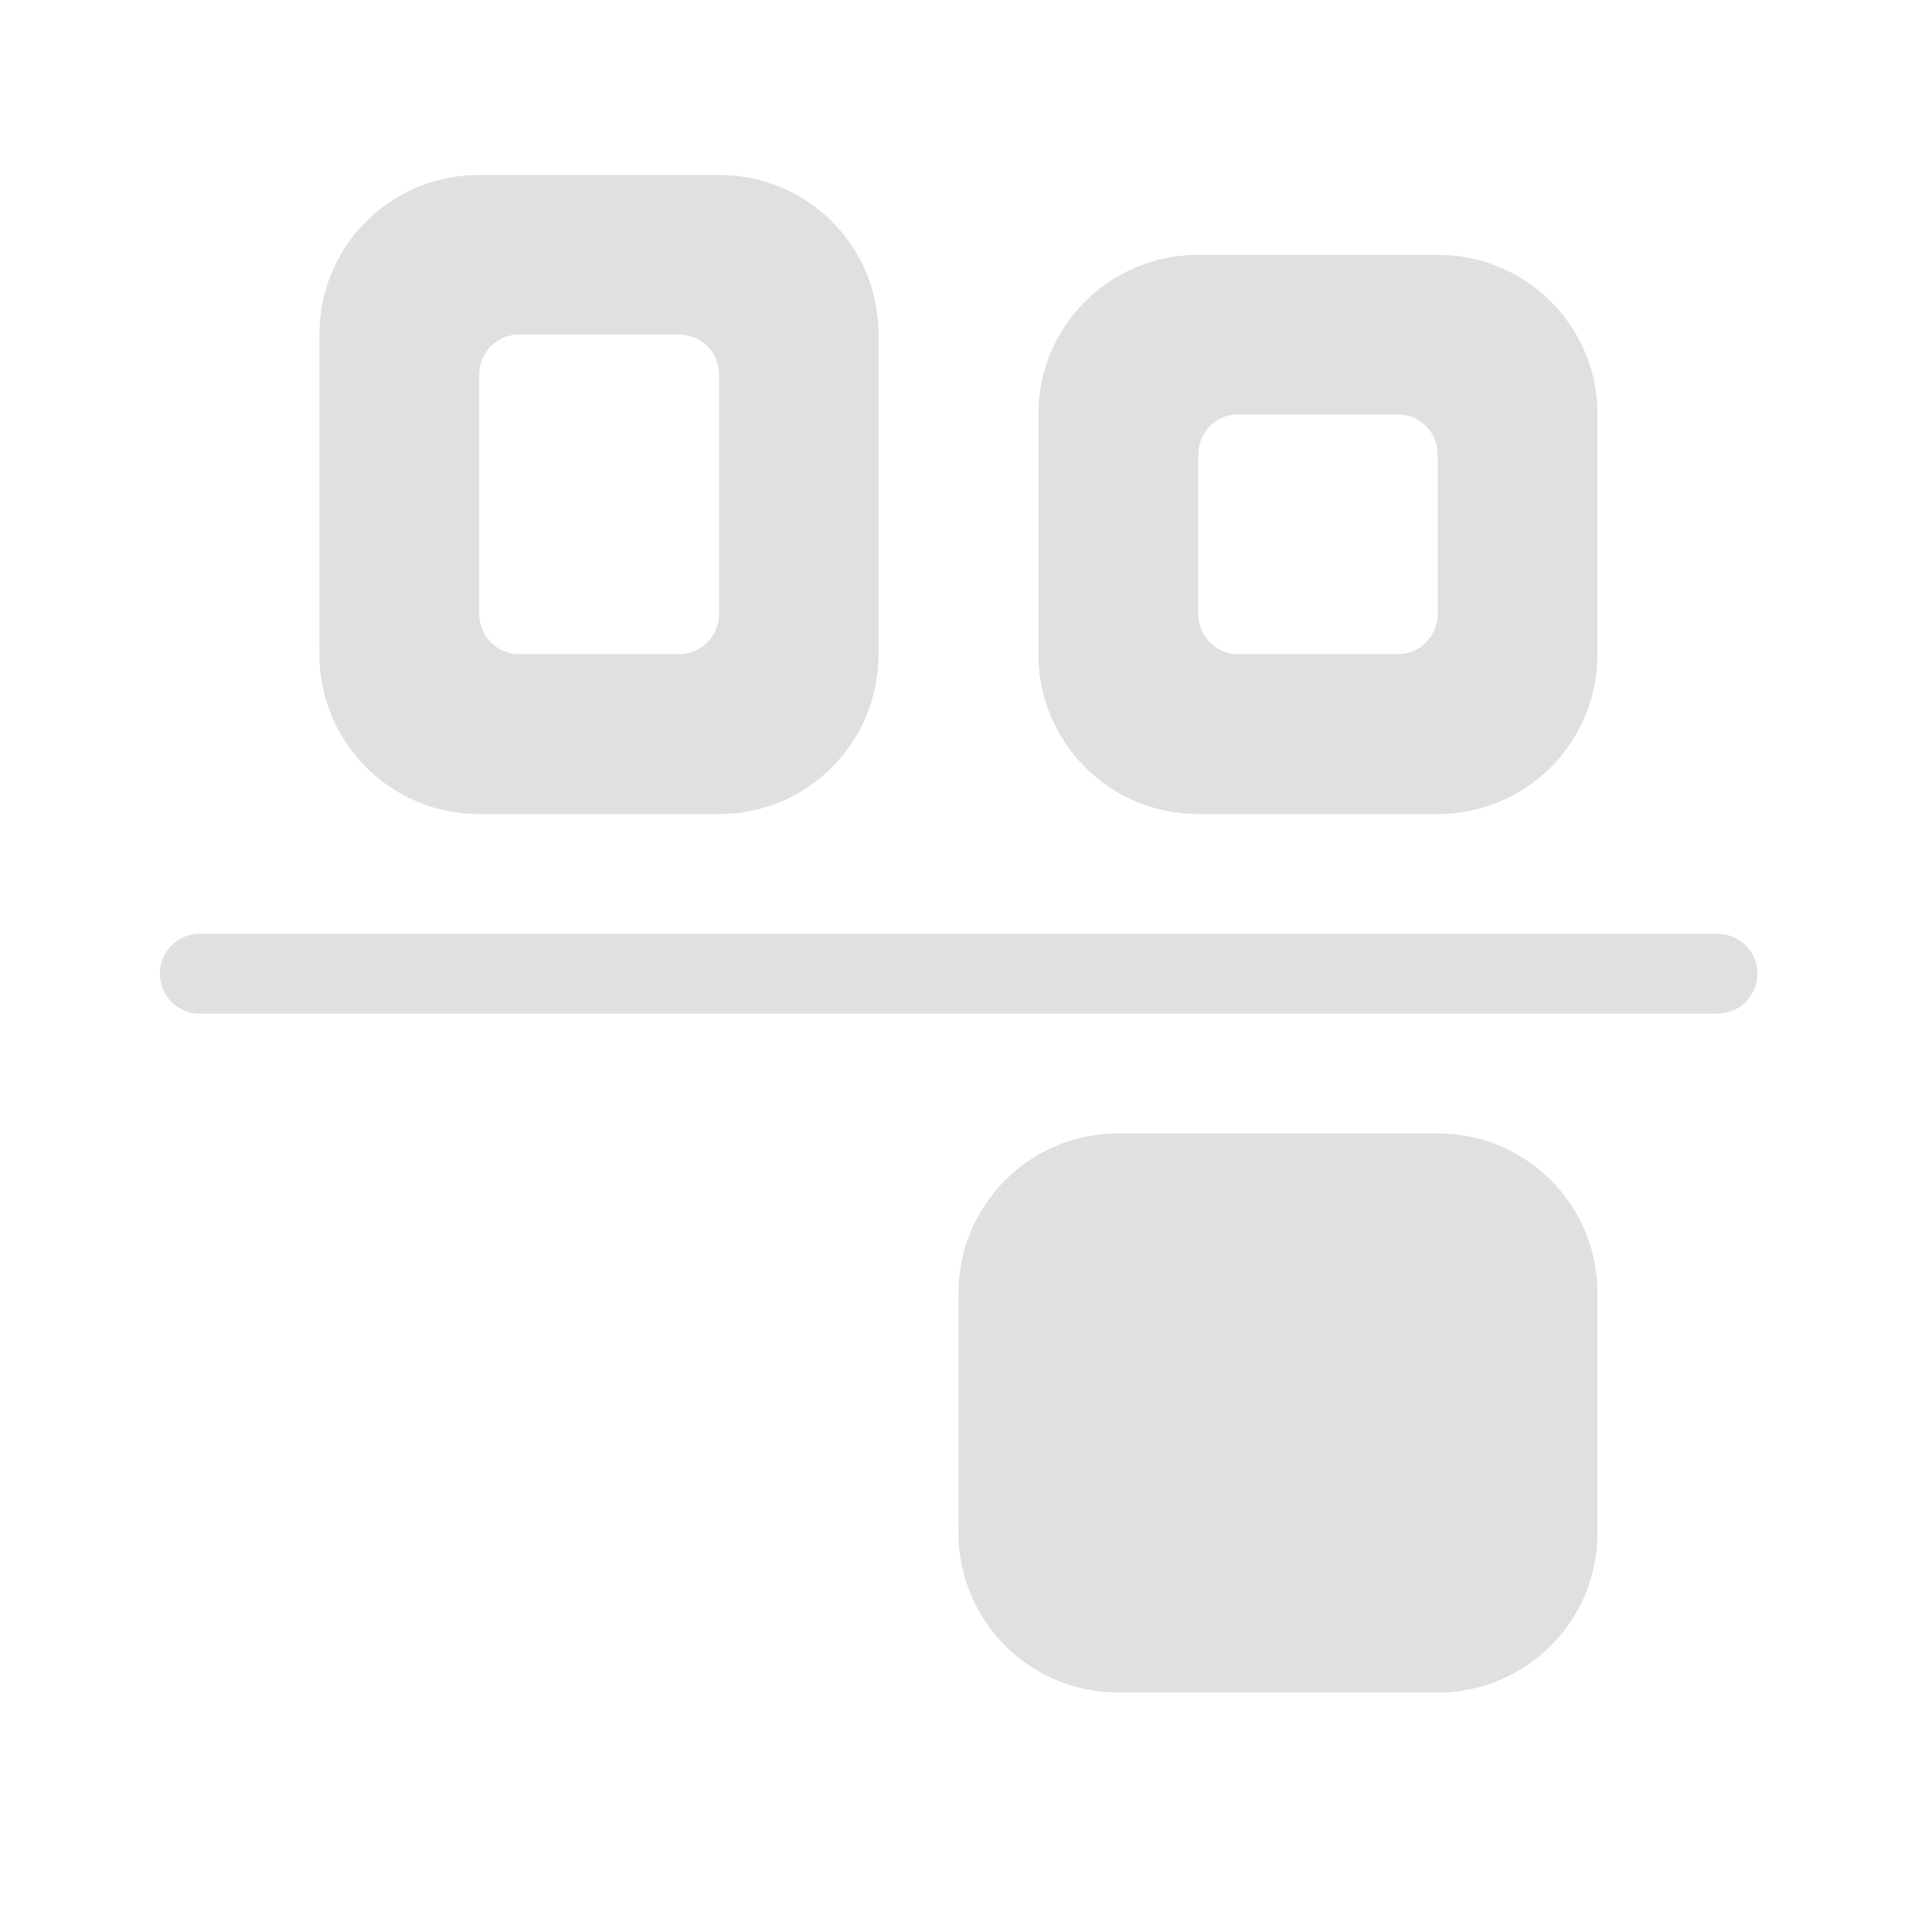<?xml version="1.0" encoding="UTF-8"?>
<svg xmlns="http://www.w3.org/2000/svg" xmlns:xlink="http://www.w3.org/1999/xlink" width="22px" height="22px" viewBox="0 0 22 22" version="1.1">
<g id="surface1">
<path style=" stroke:none;fill-rule:nonzero;fill:rgb(87.843%,87.843%,87.843%);fill-opacity:1;" d="M 20.012 11.086 C 20.012 11.34 19.809 11.543 19.555 11.543 L 2.273 11.543 C 2.023 11.543 1.82 11.34 1.82 11.086 C 1.82 10.836 2.023 10.633 2.273 10.633 L 19.555 10.633 C 19.809 10.633 20.012 10.836 20.012 11.086 Z M 20.012 11.086 "/>
<path style=" stroke:none;fill-rule:nonzero;fill:rgb(87.843%,87.843%,87.843%);fill-opacity:1;" d="M 13.645 2.902 C 12.637 2.902 11.824 3.711 11.824 4.719 L 11.824 7.449 C 11.824 8.457 12.637 9.27 13.645 9.27 L 16.371 9.27 C 17.379 9.27 18.191 8.457 18.191 7.449 L 18.191 4.719 C 18.191 3.711 17.379 2.902 16.371 2.902 Z M 14.098 4.719 L 15.918 4.719 C 16.168 4.719 16.371 4.922 16.371 5.176 L 16.371 6.992 C 16.371 7.246 16.168 7.449 15.918 7.449 L 14.098 7.449 C 13.848 7.449 13.645 7.246 13.645 6.992 L 13.645 5.176 C 13.645 4.922 13.848 4.719 14.098 4.719 Z M 14.098 4.719 "/>
<path style=" stroke:none;fill-rule:nonzero;fill:rgb(87.843%,87.843%,87.843%);fill-opacity:1;" d="M 5.457 1.992 C 4.449 1.992 3.637 2.801 3.637 3.809 L 3.637 7.449 C 3.637 8.457 4.449 9.27 5.457 9.27 L 8.188 9.27 C 9.195 9.27 10.004 8.457 10.004 7.449 L 10.004 3.809 C 10.004 2.801 9.195 1.992 8.188 1.992 Z M 5.914 3.809 L 7.73 3.809 C 7.984 3.809 8.188 4.012 8.188 4.266 L 8.188 6.992 C 8.188 7.246 7.984 7.449 7.73 7.449 L 5.914 7.449 C 5.66 7.449 5.457 7.246 5.457 6.992 L 5.457 4.266 C 5.457 4.012 5.66 3.809 5.914 3.809 Z M 5.914 3.809 "/>
<path style=" stroke:none;fill-rule:nonzero;fill:rgb(87.843%,87.843%,87.843%);fill-opacity:1;" d="M 18.191 14.727 C 18.191 13.719 17.379 12.906 16.371 12.906 L 12.734 12.906 C 11.727 12.906 10.914 13.719 10.914 14.727 L 10.914 17.453 C 10.914 18.461 11.727 19.273 12.734 19.273 L 16.371 19.273 C 17.379 19.273 18.191 18.461 18.191 17.453 Z M 18.191 14.727 "/>
</g>
</svg>
